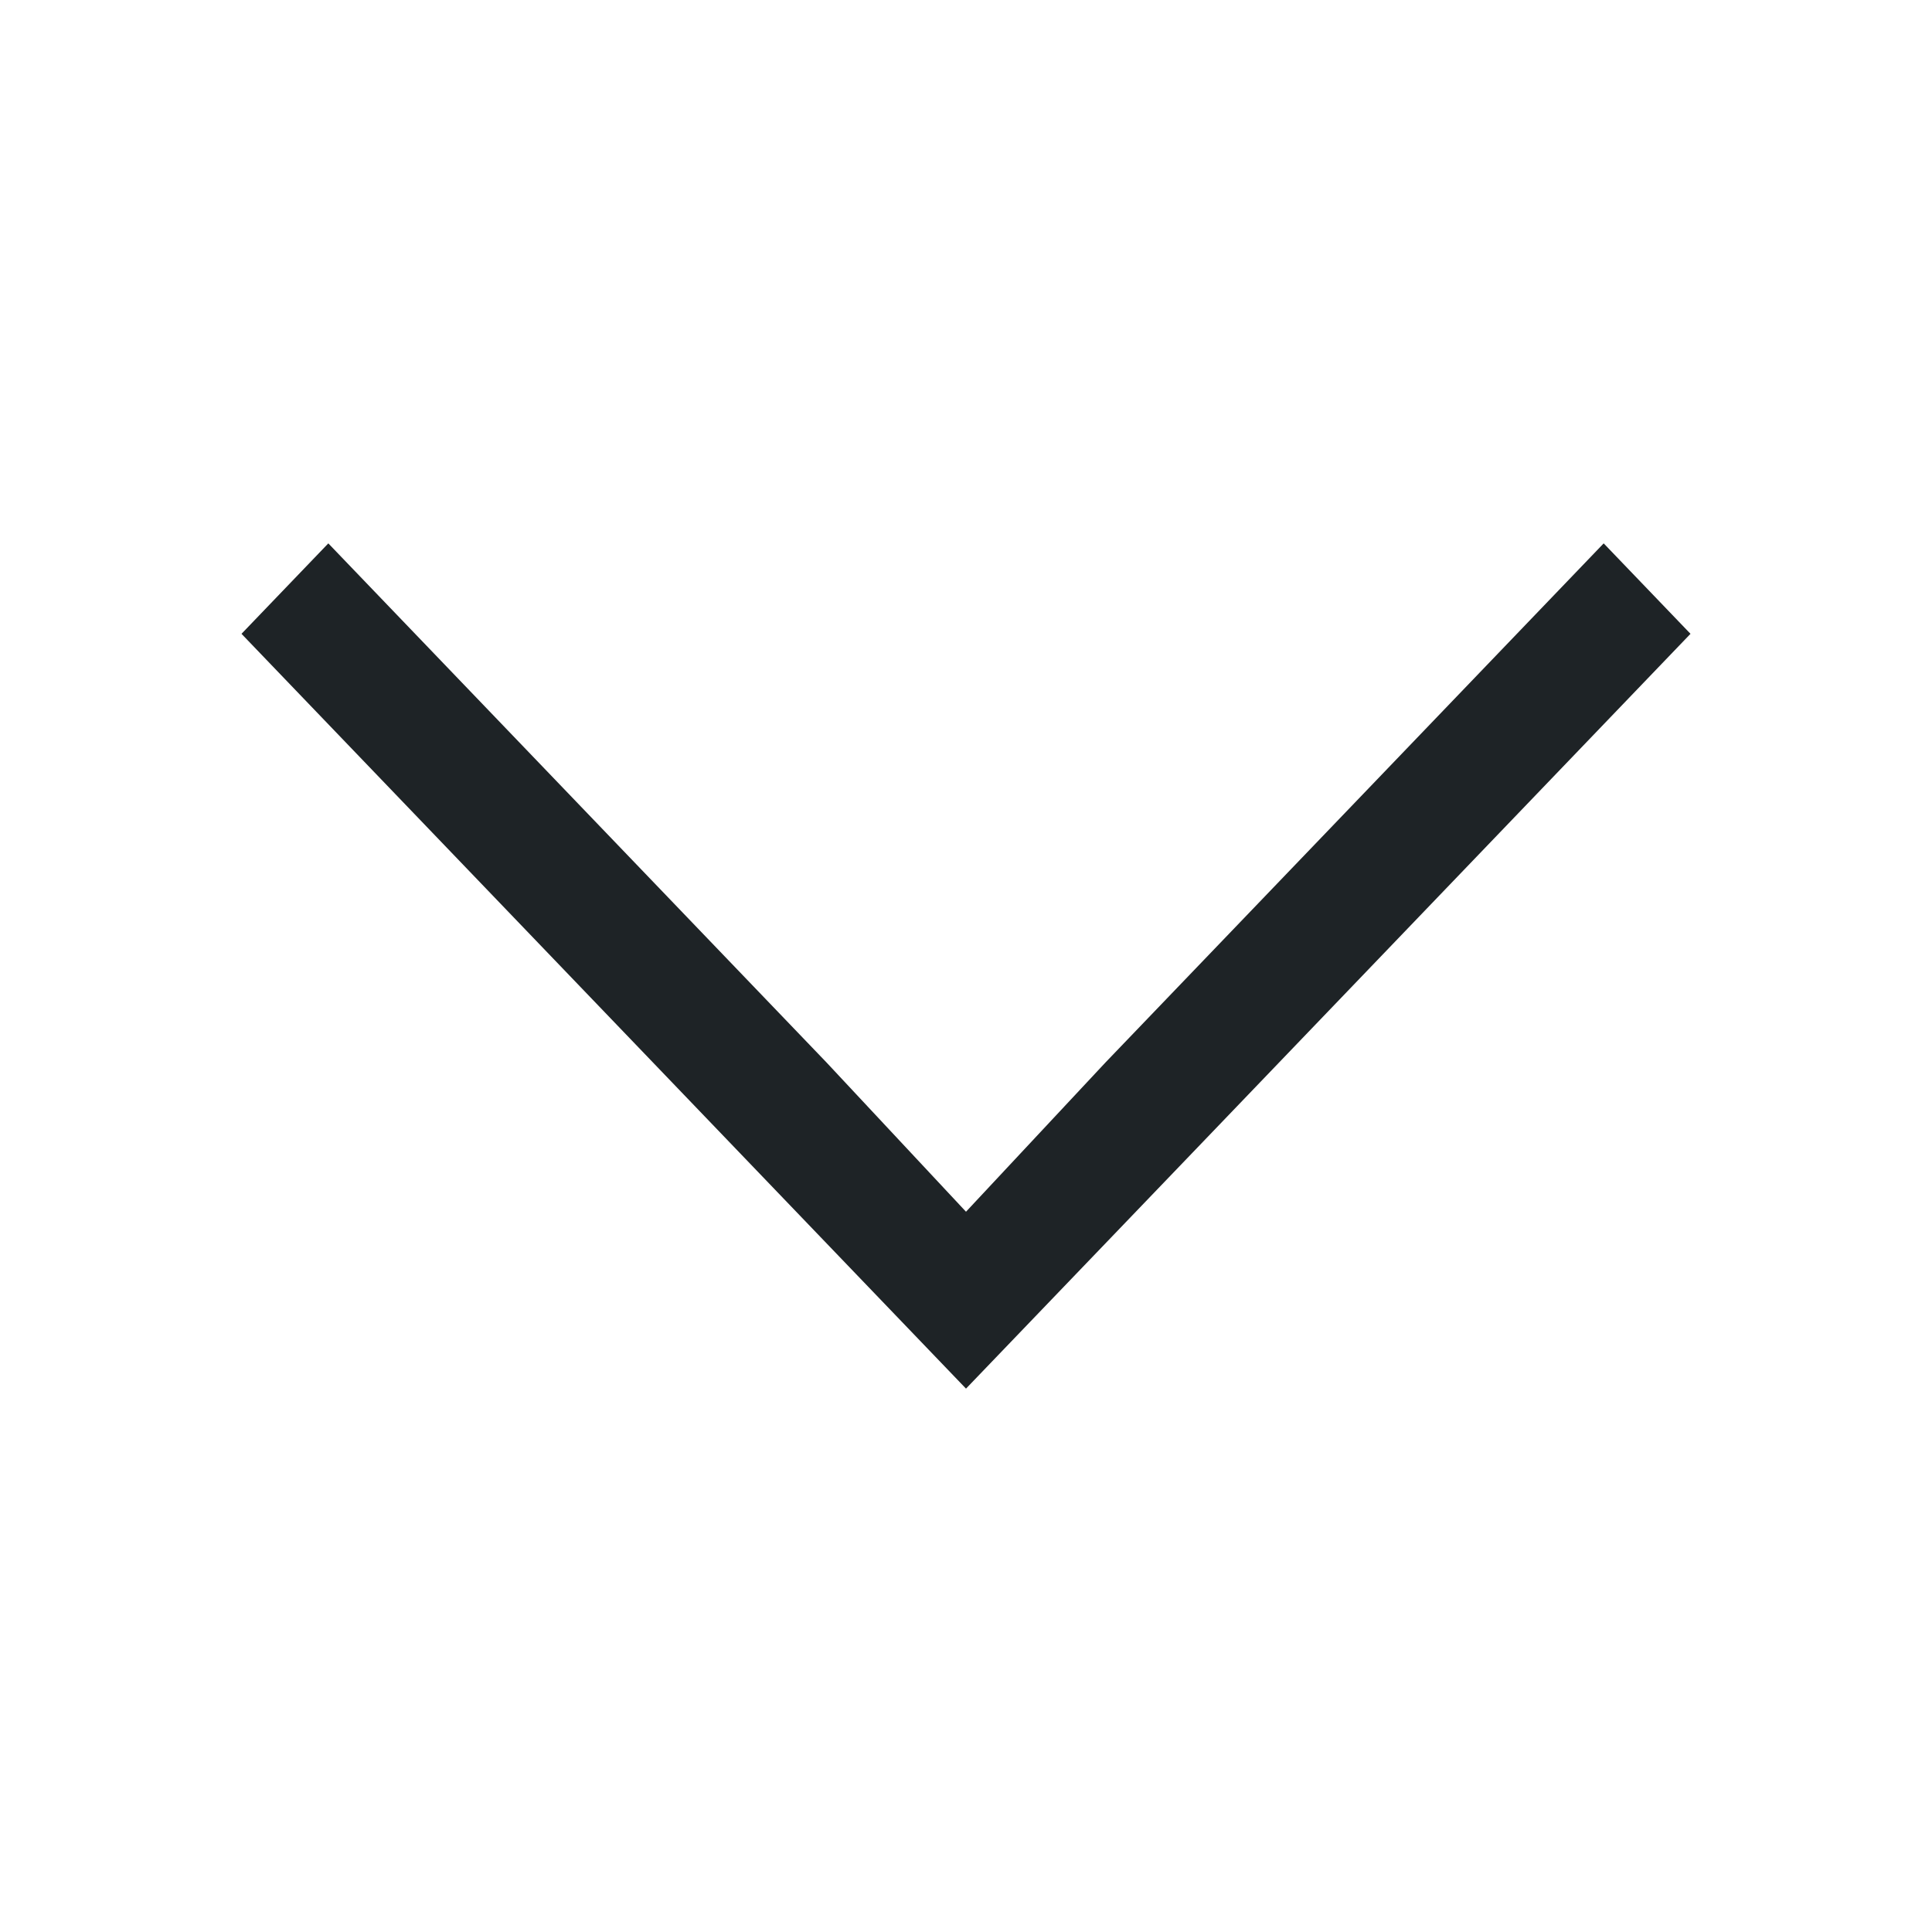 <svg xmlns="http://www.w3.org/2000/svg" viewBox="0 0 16 16">
  <defs id="defs3051">
    <style type="text/css" id="current-color-scheme">
      .ColorScheme-Text {
        color:#1e2326;
      }
      </style>
  </defs>
 <path style="fill:currentColor;fill-opacity:1;stroke:none" 
     d="m8 11.5l-6-6.251.719-.749 4.125 4.298 1.156 1.237 1.156-1.237 4.125-4.298.719.749-4.125 4.298z"
     class="ColorScheme-Text"
     />
</svg>
